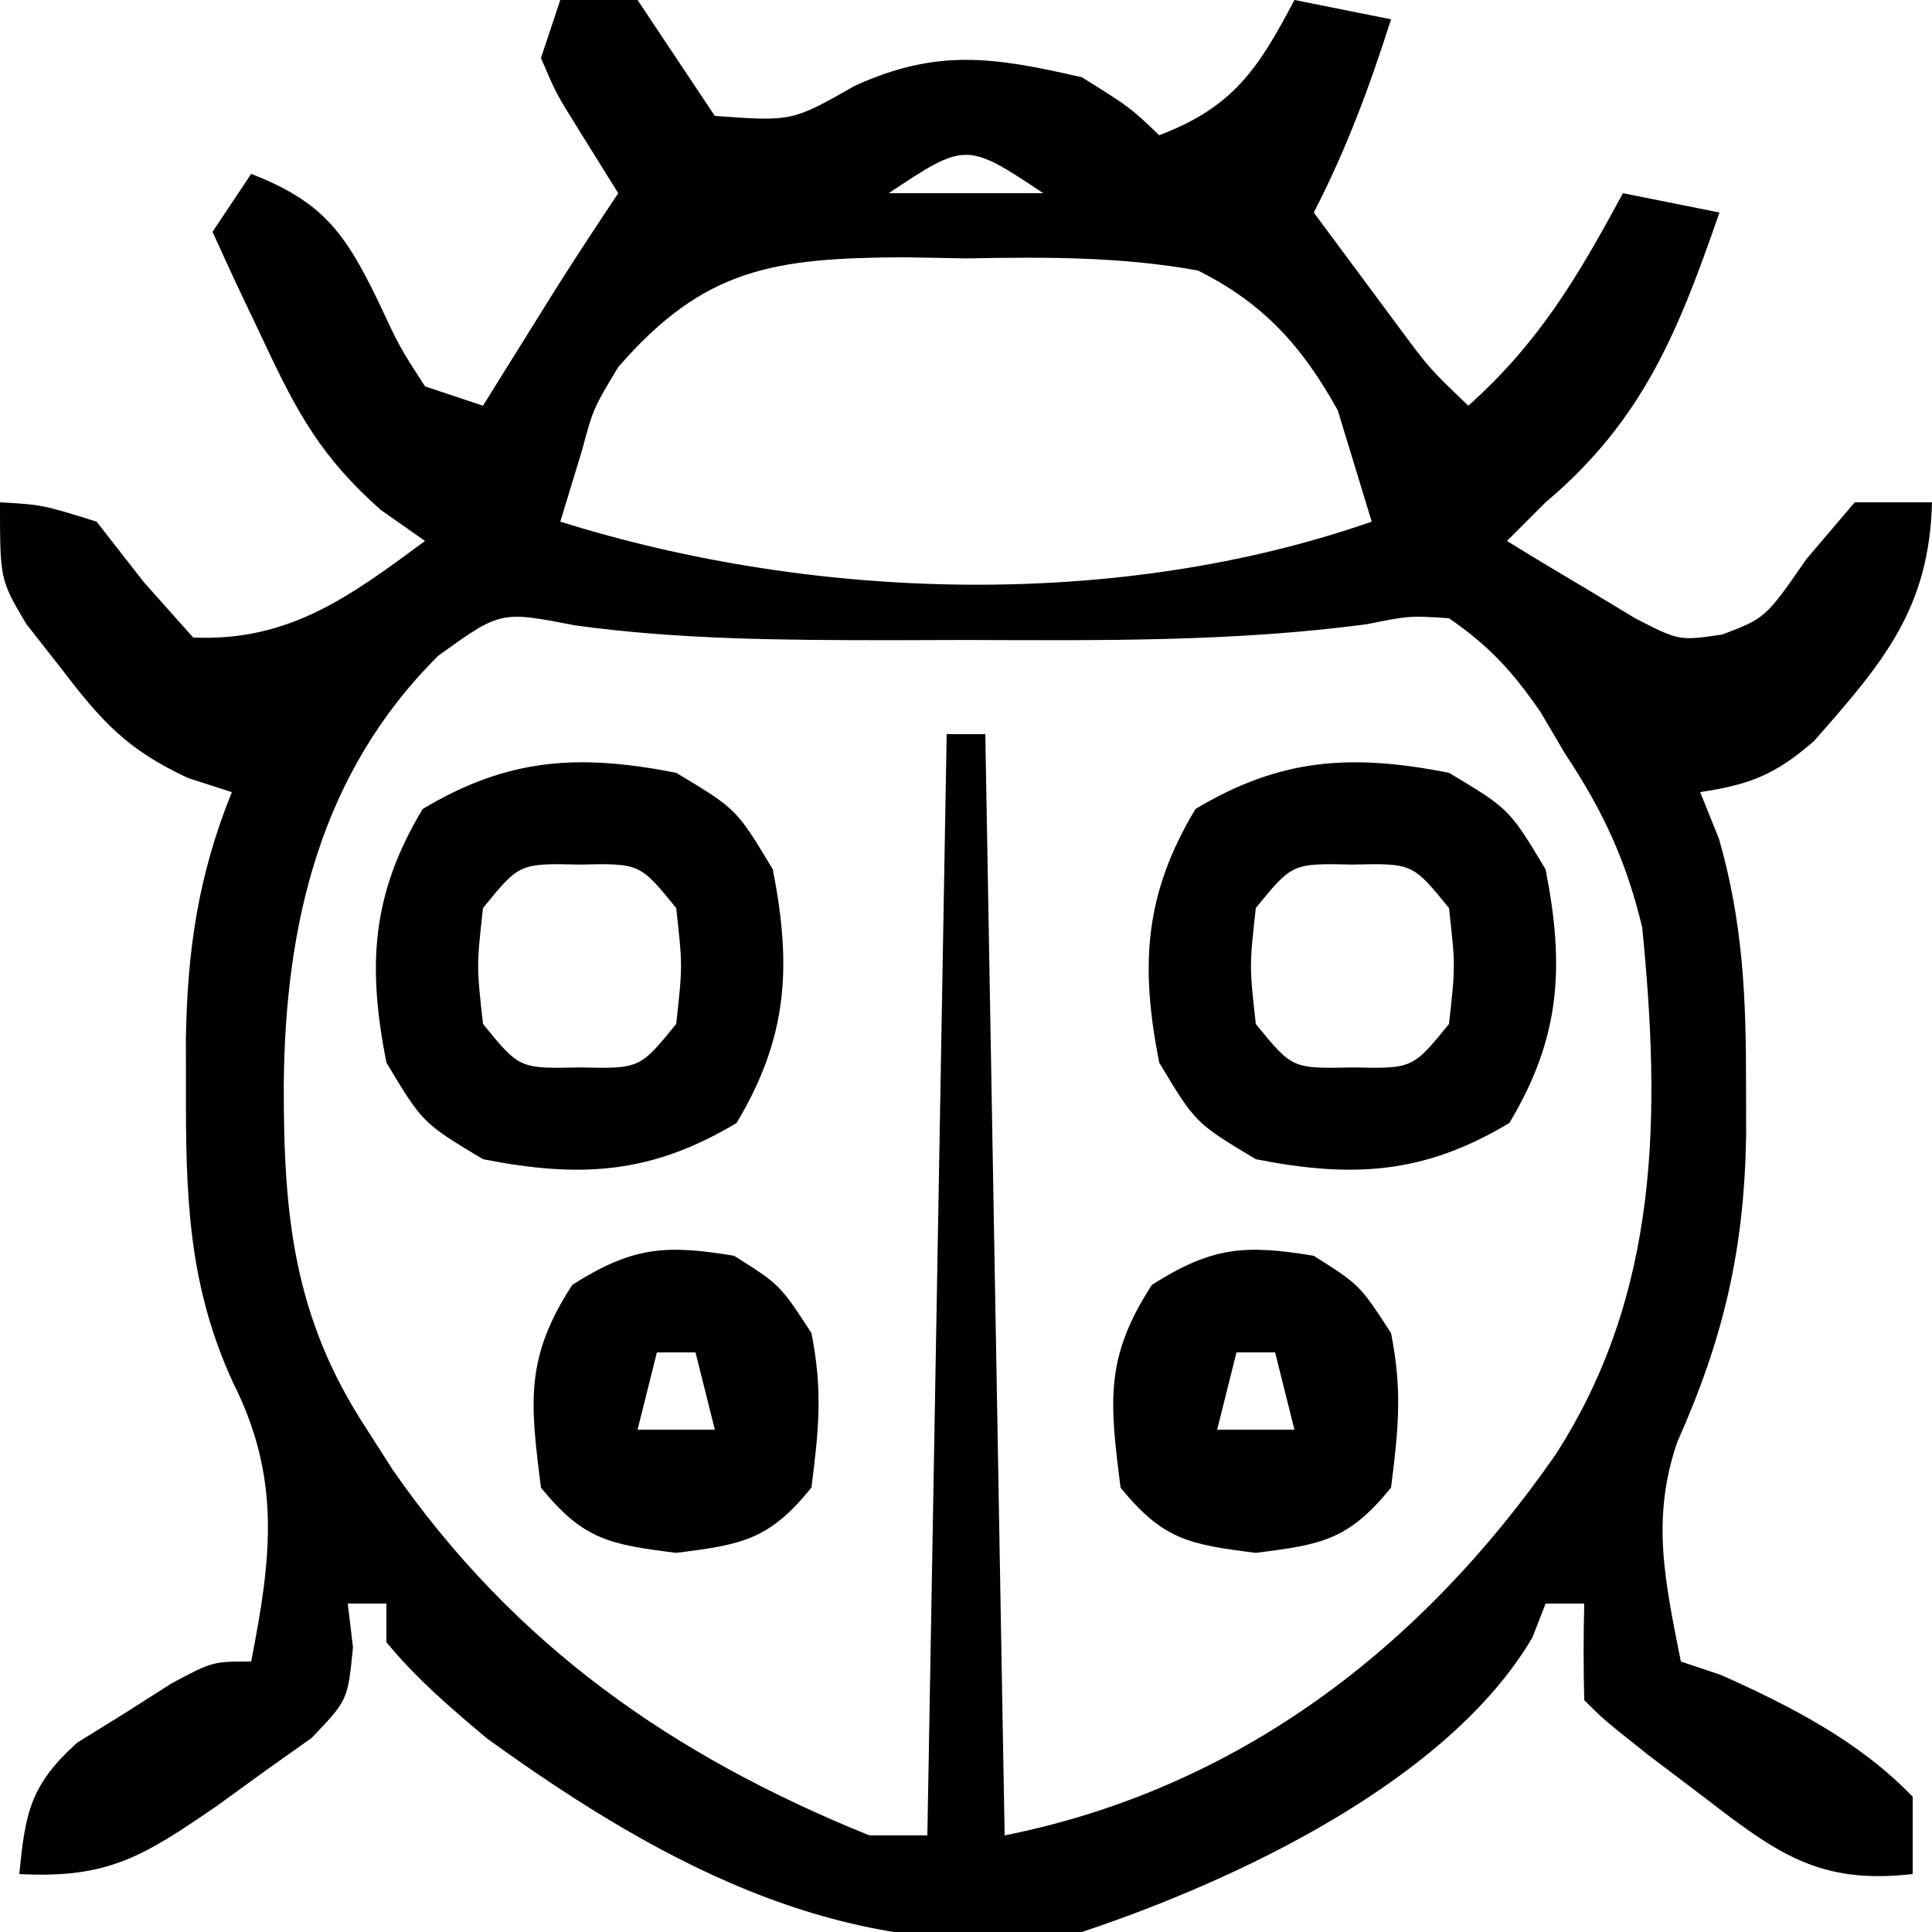 <?xml version="1.0" encoding="UTF-8"?>
<svg version="1.1" xmlns="http://www.w3.org/2000/svg" width="100" height="100">
<path d="M0 0 C1.32 0 2.64 0 4 0 C5.333 2 6.667 4 8 6 C12 6.289 12 6.289 15.25 4.438 C19.532 2.494 22.446 2.955 27 4 C29.5 5.562 29.5 5.562 31 7 C34.829 5.547 36.121 3.571 38 0 C39.65 0.33 41.3 0.66 43 1 C41.888 4.495 40.684 7.745 39 11 C39.956 12.293 40.915 13.584 41.875 14.875 C42.409 15.594 42.942 16.314 43.492 17.055 C44.999 19.083 44.999 19.083 47 21 C50.67 17.723 52.693 14.285 55 10 C56.65 10.33 58.3 10.66 60 11 C57.88 17.099 56.068 21.732 51 26 C50.34 26.66 49.68 27.32 49 28 C50.408 28.869 51.826 29.72 53.25 30.562 C54.039 31.038 54.828 31.514 55.641 32.004 C57.904 33.17 57.904 33.17 60.141 32.844 C62.385 31.991 62.385 31.991 64.5 28.938 C65.737 27.483 65.737 27.483 67 26 C68.32 26 69.64 26 71 26 C70.861 31.574 68.401 34.361 64.887 38.363 C62.883 40.101 61.591 40.605 59 41 C59.483 42.201 59.483 42.201 59.977 43.426 C61.222 47.776 61.382 51.687 61.375 56.188 C61.377 57.031 61.379 57.875 61.381 58.744 C61.286 64.631 60.235 69.216 57.824 74.621 C56.438 78.622 57.195 81.906 58 86 C58.681 86.227 59.361 86.454 60.062 86.688 C63.659 88.295 67.25 90.131 70 93 C70 94.32 70 95.64 70 97 C65.192 97.553 63.006 95.95 59.25 93.062 C57.804 91.966 57.804 91.966 56.328 90.848 C54 89 54 89 53 88 C52.959 86.334 52.957 84.666 53 83 C52.34 83 51.68 83 51 83 C50.776 83.578 50.551 84.155 50.32 84.75 C45.955 92.189 34.959 97.347 27 100 C15.23 101.893 5.511 96.701 -3.797 89.98 C-5.679 88.395 -7.438 86.901 -9 85 C-9 84.34 -9 83.68 -9 83 C-9.66 83 -10.32 83 -11 83 C-10.911 83.749 -10.822 84.498 -10.73 85.27 C-11 88 -11 88 -12.863 89.949 C-13.672 90.523 -14.48 91.096 -15.312 91.688 C-16.113 92.269 -16.914 92.85 -17.738 93.449 C-21.534 96.052 -23.369 97.25 -28 97 C-27.69 93.807 -27.429 92.387 -25.004 90.199 C-23.795 89.451 -23.795 89.451 -22.562 88.688 C-21.759 88.176 -20.956 87.664 -20.129 87.137 C-18 86 -18 86 -16 86 C-14.951 80.639 -14.436 76.538 -16.938 71.562 C-19.292 66.455 -19.388 61.779 -19.375 56.25 C-19.376 55.433 -19.377 54.617 -19.379 53.776 C-19.296 49.149 -18.753 45.349 -17 41 C-17.746 40.76 -18.493 40.52 -19.262 40.273 C-22.401 38.814 -23.727 37.36 -25.812 34.625 C-26.417 33.854 -27.022 33.083 -27.645 32.289 C-29 30 -29 30 -29 26 C-26.812 26.125 -26.812 26.125 -24 27 C-23.196 28.031 -22.391 29.062 -21.562 30.125 C-20.294 31.548 -20.294 31.548 -19 33 C-14.029 33.212 -10.903 30.881 -7 28 C-7.757 27.469 -8.513 26.938 -9.293 26.391 C-12.326 23.712 -13.608 21.397 -15.312 17.75 C-15.824 16.672 -16.336 15.595 -16.863 14.484 C-17.238 13.665 -17.614 12.845 -18 12 C-17.34 11.01 -16.68 10.02 -16 9 C-12.297 10.439 -11.154 12.034 -9.438 15.562 C-8.314 17.972 -8.314 17.972 -7 20 C-6.01 20.33 -5.02 20.66 -4 21 C-3.662 20.457 -3.325 19.915 -2.977 19.355 C-2.531 18.64 -2.085 17.925 -1.625 17.188 C-1.184 16.48 -0.743 15.772 -0.289 15.043 C0.782 13.346 1.887 11.67 3 10 C1.979 8.36 1.979 8.36 0.938 6.688 C-0.223 4.824 -0.223 4.824 -1 3 C-0.67 2.01 -0.34 1.02 0 0 Z M17 10 C19.64 10 22.28 10 25 10 C21.03 7.353 20.97 7.353 17 10 Z M3 19 C1.707 21.146 1.707 21.146 1.125 23.312 C0.568 25.138 0.568 25.138 0 27 C13.16 31.123 28.875 31.579 42 27 C41.629 25.783 41.258 24.566 40.875 23.312 C40.666 22.628 40.457 21.944 40.242 21.238 C38.396 17.912 36.384 15.685 33 14 C28.983 13.276 25.071 13.301 21 13.375 C19.933 13.356 18.865 13.336 17.766 13.316 C11.074 13.358 7.459 13.857 3 19 Z M-6.312 33.938 C-12.415 39.989 -14.239 47.817 -14.312 56.125 C-14.325 62.909 -13.817 68.203 -10 74 C-9.564 74.682 -9.129 75.364 -8.68 76.066 C-2.374 85.146 5.784 90.868 16 95 C16.99 95 17.98 95 19 95 C19.33 76.19 19.66 57.38 20 38 C20.66 38 21.32 38 22 38 C22.33 56.81 22.66 75.62 23 95 C35.037 92.593 44.528 85.347 51.5 75.312 C56.928 66.933 56.958 57.651 56 48 C55.172 44.55 53.96 41.94 52 39 C51.587 38.299 51.175 37.597 50.75 36.875 C49.301 34.768 48.102 33.454 46 32 C43.954 31.866 43.954 31.866 41.73 32.312 C34.8 33.23 27.919 33.146 20.938 33.125 C19.627 33.129 18.317 33.133 16.967 33.137 C11.515 33.131 6.18 33.111 0.773 32.371 C-3.091 31.618 -3.091 31.618 -6.312 33.938 Z " fill="#000000" transform="translate(29,0)"/>
<path d="M0 0 C3.125 1.875 3.125 1.875 5 5 C5.989 10.026 5.777 13.705 3.125 18.125 C-1.295 20.777 -4.974 20.989 -10 20 C-13.125 18.125 -13.125 18.125 -15 15 C-15.989 9.974 -15.777 6.295 -13.125 1.875 C-8.705 -0.777 -5.026 -0.989 0 0 Z M-10 7 C-10.333 10 -10.333 10 -10 13 C-8.115 15.316 -8.115 15.316 -5 15.25 C-1.885 15.316 -1.885 15.316 0 13 C0.333 10 0.333 10 0 7 C-1.885 4.684 -1.885 4.684 -5 4.75 C-8.115 4.684 -8.115 4.684 -10 7 Z " fill="#000000" transform="translate(75,40)"/>
<path d="M0 0 C3.125 1.875 3.125 1.875 5 5 C5.989 10.026 5.777 13.705 3.125 18.125 C-1.295 20.777 -4.974 20.989 -10 20 C-13.125 18.125 -13.125 18.125 -15 15 C-15.989 9.974 -15.777 6.295 -13.125 1.875 C-8.705 -0.777 -5.026 -0.989 0 0 Z M-10 7 C-10.333 10 -10.333 10 -10 13 C-8.115 15.316 -8.115 15.316 -5 15.25 C-1.885 15.316 -1.885 15.316 0 13 C0.333 10 0.333 10 0 7 C-1.885 4.684 -1.885 4.684 -5 4.75 C-8.115 4.684 -8.115 4.684 -10 7 Z " fill="#000000" transform="translate(35,40)"/>
<path d="M0 0 C2.375 1.5 2.375 1.5 4 4 C4.584 6.963 4.393 8.902 4 12 C1.803 14.704 0.441 14.945 -3 15.375 C-6.441 14.945 -7.803 14.704 -10 12 C-10.566 7.543 -10.825 5.269 -8.375 1.5 C-5.279 -0.456 -3.601 -0.6 0 0 Z M-4 5 C-4.33 6.32 -4.66 7.64 -5 9 C-3.68 9 -2.36 9 -1 9 C-1.33 7.68 -1.66 6.36 -2 5 C-2.66 5 -3.32 5 -4 5 Z " fill="#000000" transform="translate(68,65)"/>
<path d="M0 0 C2.375 1.5 2.375 1.5 4 4 C4.584 6.963 4.393 8.902 4 12 C1.803 14.704 0.441 14.945 -3 15.375 C-6.441 14.945 -7.803 14.704 -10 12 C-10.566 7.543 -10.825 5.269 -8.375 1.5 C-5.279 -0.456 -3.601 -0.6 0 0 Z M-4 5 C-4.33 6.32 -4.66 7.64 -5 9 C-3.68 9 -2.36 9 -1 9 C-1.33 7.68 -1.66 6.36 -2 5 C-2.66 5 -3.32 5 -4 5 Z " fill="#000000" transform="translate(38,65)"/>
</svg>
